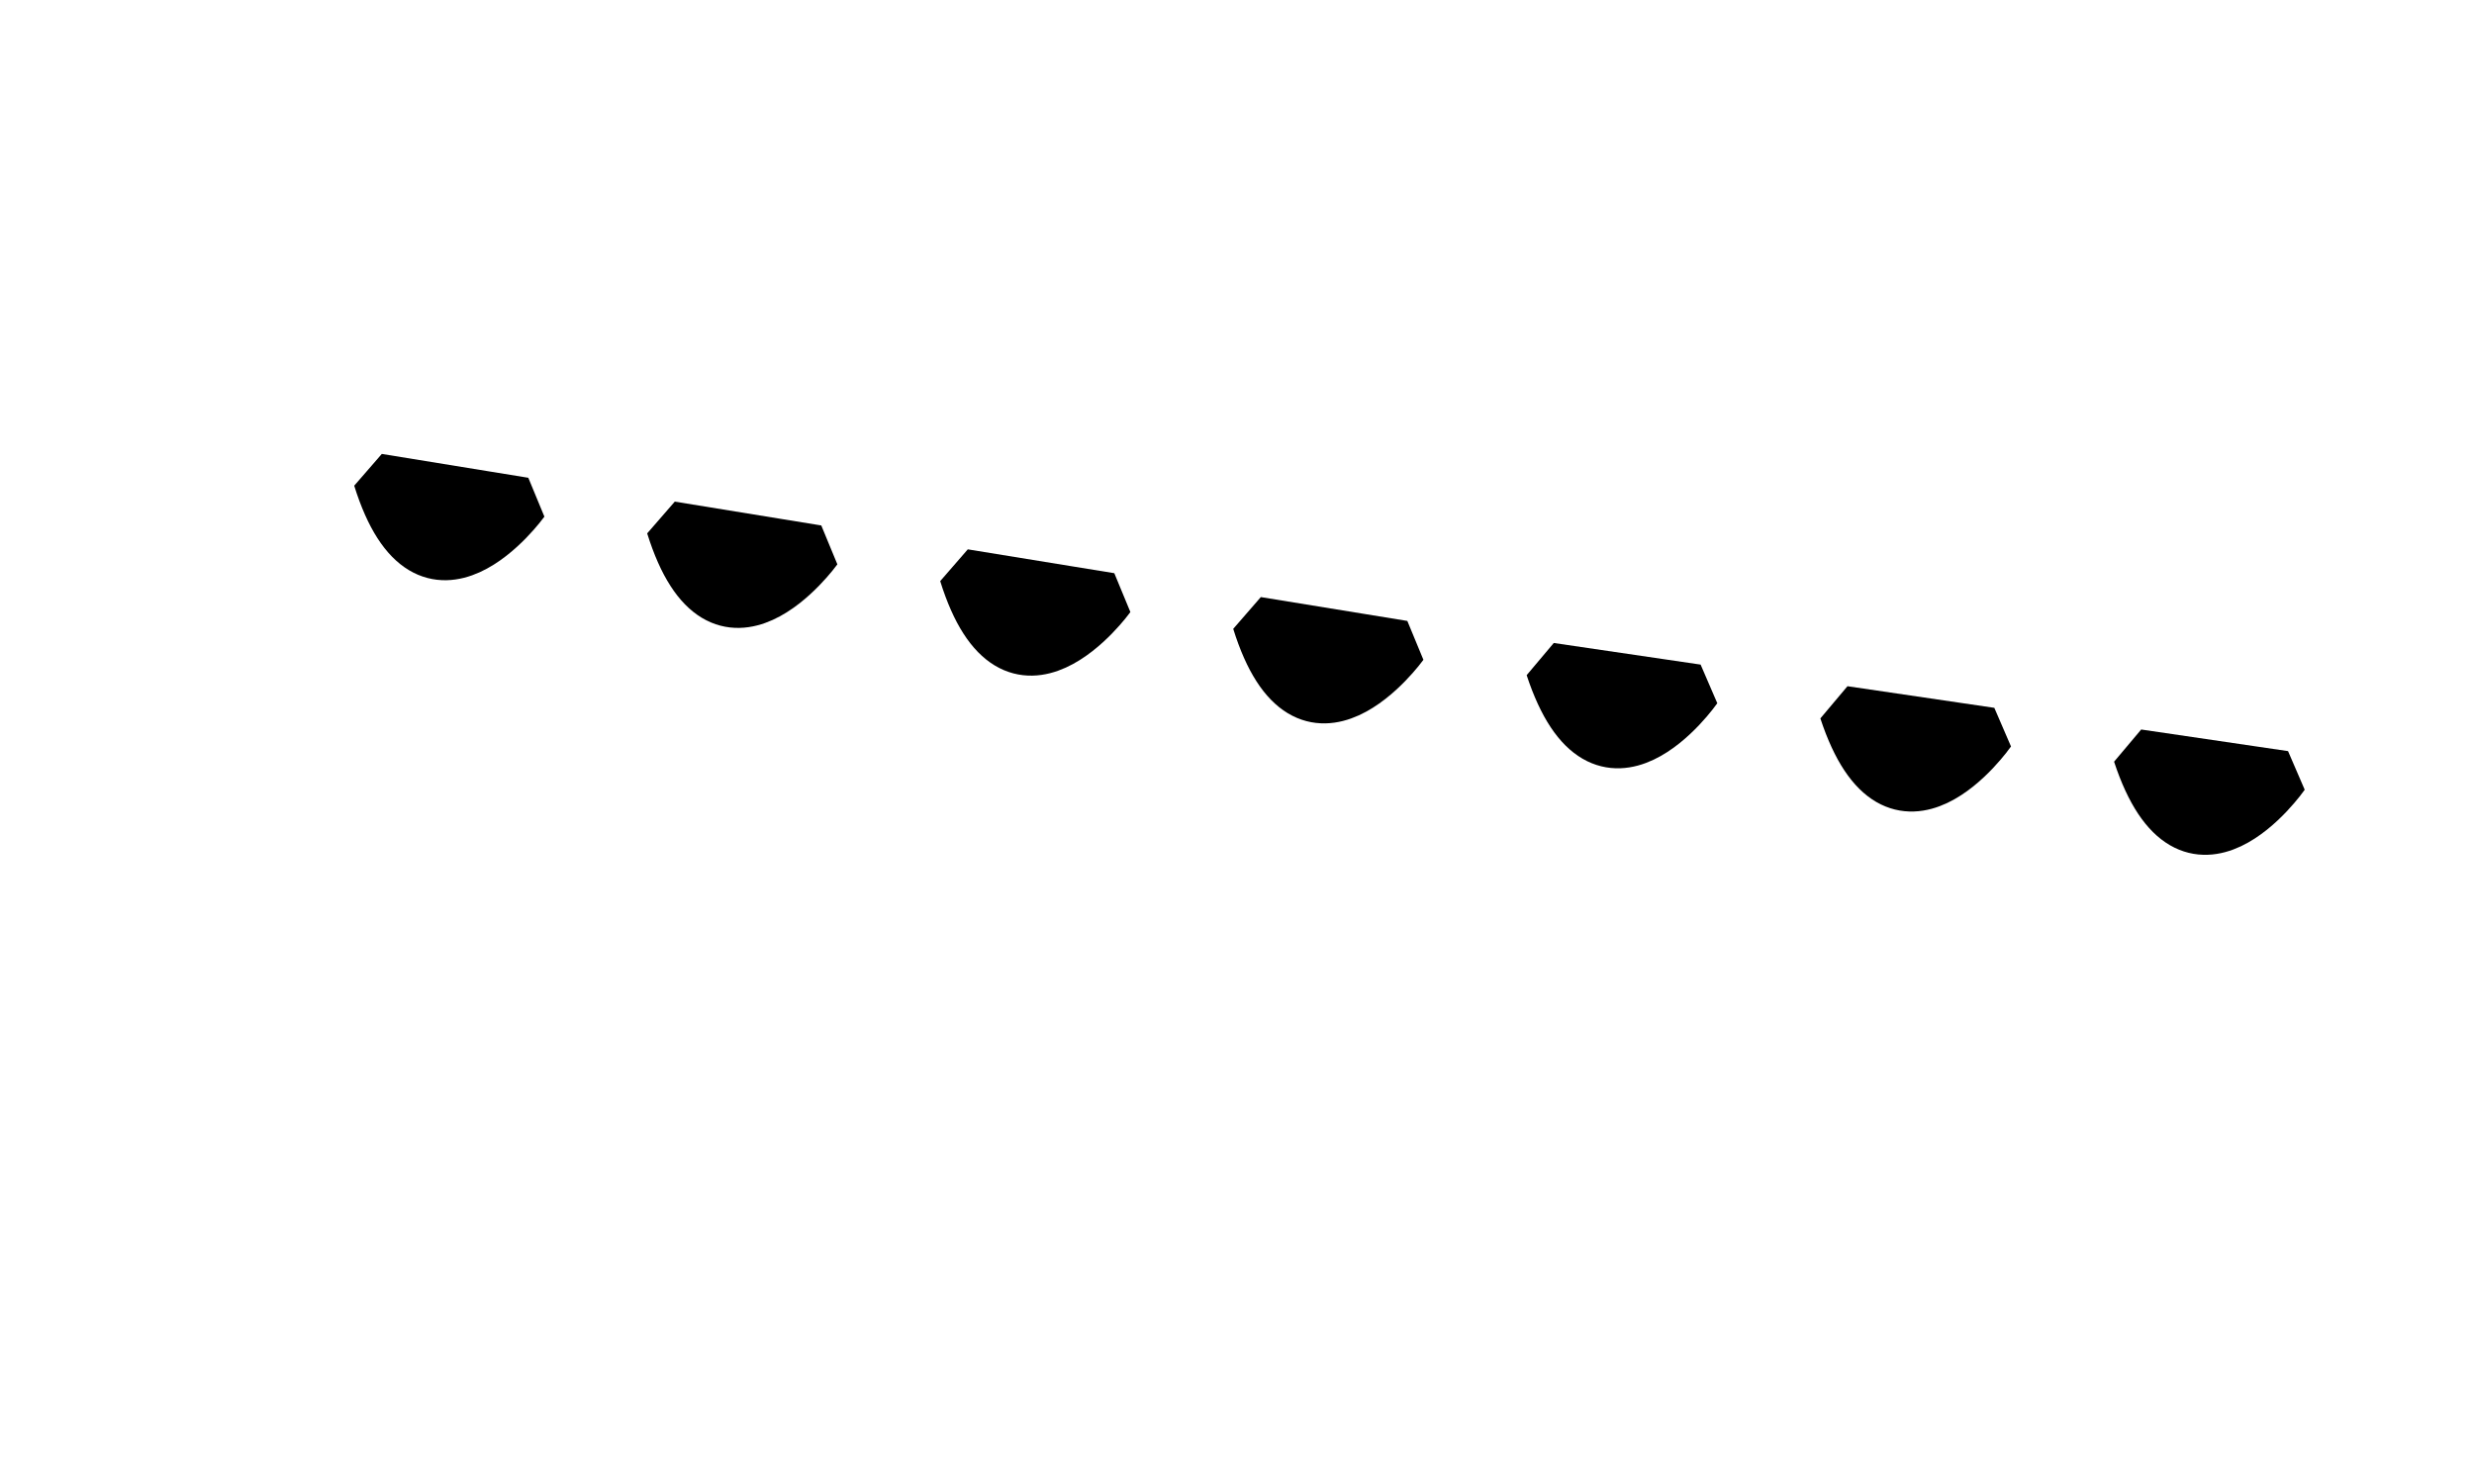 <?xml version="1.0" encoding="UTF-8" standalone="no"?>
<svg
   xmlns:dc="http://purl.org/dc/elements/1.1/"
   xmlns:cc="http://creativecommons.org/ns#"
   xmlns:rdf="http://www.w3.org/1999/02/22-rdf-syntax-ns#"
   xmlns:svg="http://www.w3.org/2000/svg"
   xmlns="http://www.w3.org/2000/svg"
   xmlns:sodipodi="http://sodipodi.sourceforge.net/DTD/sodipodi-0.dtd"
   xmlns:inkscape="http://www.inkscape.org/namespaces/inkscape"
   color-interpolation="auto"
   color-rendering="auto"
   fill="black"
   fill-opacity="1"
   font-family="'Dialog'"
   font-size="12"
   font-style="normal"
   font-weight="normal"
   height="30"
   image-rendering="auto"
   shape-rendering="auto"
   stroke="black"
   stroke-dasharray="none"
   stroke-dashoffset="0"
   stroke-linecap="square"
   stroke-linejoin="miter"
   stroke-miterlimit="10"
   stroke-opacity="1"
   stroke-width="1"
   text-rendering="auto"
   width="50"
   id="svg8633"
   version="1.1"
   inkscape:version="0.48.4 r9939"
   sodipodi:docname="emicircle.svg">
  <sodipodi:namedview
     pagecolor="#ffffff"
     bordercolor="#666666"
     borderopacity="1"
     objecttolerance="10"
     gridtolerance="10"
     guidetolerance="10"
     inkscape:pageopacity="0"
     inkscape:pageshadow="2"
     inkscape:window-width="640"
     inkscape:window-height="480"
     id="namedview8672"
     showgrid="false"
     inkscape:zoom="0.41796875"
     inkscape:cx="384"
     inkscape:cy="165"
     inkscape:window-x="65"
     inkscape:window-y="24"
     inkscape:window-maximized="0"
     inkscape:current-layer="svg8633" />
  <!--Generated by the Batik Graphics2D SVG Generator-->
  <defs
     id="genericDefs" />
  <g
     id="g8636"
     transform="translate(4.785,-229.682)">
    <defs
       id="defs1">
      <clipPath
         clipPathUnits="userSpaceOnUse"
         id="clipPath1">
        <path
           d="M 0,0 768,0 768,330 0,330 0,0 z"
           id="path8640"
           inkscape:connector-curvature="0" />
      </clipPath>
    </defs>
    <g
       text-rendering="optimizeLegibility"
       id="g8642">
      <path
         clip-path="url(#clipPath1)"
         d="m 41.384,245.361 c 0,0 -1.921,2.749 -2.968,-0.437 z"
         stroke-miterlimit="1"
         id="path8644"
         inkscape:connector-curvature="0"
         style="stroke:none" />
      <path
         clip-path="url(#clipPath1)"
         d="m 41.384,245.361 c 0,0 -1.921,2.749 -2.968,-0.437 z"
         stroke-miterlimit="1"
         id="path8646"
         inkscape:connector-curvature="0"
         style="fill:none;stroke-linecap:butt;stroke-miterlimit:1" />
      <path
         clip-path="url(#clipPath1)"
         d="m 35.448,244.486 c 0,0 -1.921,2.749 -2.968,-0.437 z"
         stroke-miterlimit="1"
         id="path8648"
         inkscape:connector-curvature="0"
         style="stroke:none" />
      <path
         clip-path="url(#clipPath1)"
         d="m 35.448,244.486 c 0,0 -1.921,2.749 -2.968,-0.437 z"
         stroke-miterlimit="1"
         id="path8650"
         inkscape:connector-curvature="0"
         style="fill:none;stroke-linecap:butt;stroke-miterlimit:1" />
      <path
         clip-path="url(#clipPath1)"
         d="m 29.512,243.612 c 0,0 -1.921,2.749 -2.968,-0.437 z"
         stroke-miterlimit="1"
         id="path8652"
         inkscape:connector-curvature="0"
         style="stroke:none" />
      <path
         clip-path="url(#clipPath1)"
         d="m 29.512,243.612 c 0,0 -1.921,2.749 -2.968,-0.437 z"
         stroke-miterlimit="1"
         id="path8654"
         inkscape:connector-curvature="0"
         style="fill:none;stroke-linecap:butt;stroke-miterlimit:1" />
      <path
         clip-path="url(#clipPath1)"
         d="m 23.577,242.728 c 0,0 -1.963,2.72 -2.961,-0.482 z"
         stroke-miterlimit="1"
         id="path8656"
         inkscape:connector-curvature="0"
         style="stroke:none" />
      <path
         clip-path="url(#clipPath1)"
         d="m 23.577,242.728 c 0,0 -1.963,2.72 -2.961,-0.482 z"
         stroke-miterlimit="1"
         id="path8658"
         inkscape:connector-curvature="0"
         style="fill:none;stroke-linecap:butt;stroke-miterlimit:1" />
      <path
         clip-path="url(#clipPath1)"
         d="m 17.655,241.763 c 0,0 -1.963,2.72 -2.961,-0.482 z"
         stroke-miterlimit="1"
         id="path8660"
         inkscape:connector-curvature="0"
         style="stroke:none" />
      <path
         clip-path="url(#clipPath1)"
         d="m 17.655,241.763 c 0,0 -1.963,2.72 -2.961,-0.482 z"
         stroke-miterlimit="1"
         id="path8662"
         inkscape:connector-curvature="0"
         style="fill:none;stroke-linecap:butt;stroke-miterlimit:1" />
      <path
         clip-path="url(#clipPath1)"
         d="m 11.733,240.798 c 0,0 -1.963,2.72 -2.961,-0.482 z"
         stroke-miterlimit="1"
         id="path8664"
         inkscape:connector-curvature="0"
         style="stroke:none" />
      <path
         clip-path="url(#clipPath1)"
         d="m 11.733,240.798 c 0,0 -1.963,2.72 -2.961,-0.482 z"
         stroke-miterlimit="1"
         id="path8666"
         inkscape:connector-curvature="0"
         style="fill:none;stroke-linecap:butt;stroke-miterlimit:1" />
      <path
         clip-path="url(#clipPath1)"
         d="m 5.812,239.834 c 0,0 -1.963,2.72 -2.961,-0.482 z"
         stroke-miterlimit="1"
         id="path8668"
         inkscape:connector-curvature="0"
         style="stroke:none" />
      <path
         clip-path="url(#clipPath1)"
         d="m 5.812,239.834 c 0,0 -1.963,2.72 -2.961,-0.482 z"
         stroke-miterlimit="1"
         id="path8670"
         inkscape:connector-curvature="0"
         style="fill:none;stroke-linecap:butt;stroke-miterlimit:1" />
    </g>
  </g>
</svg>
